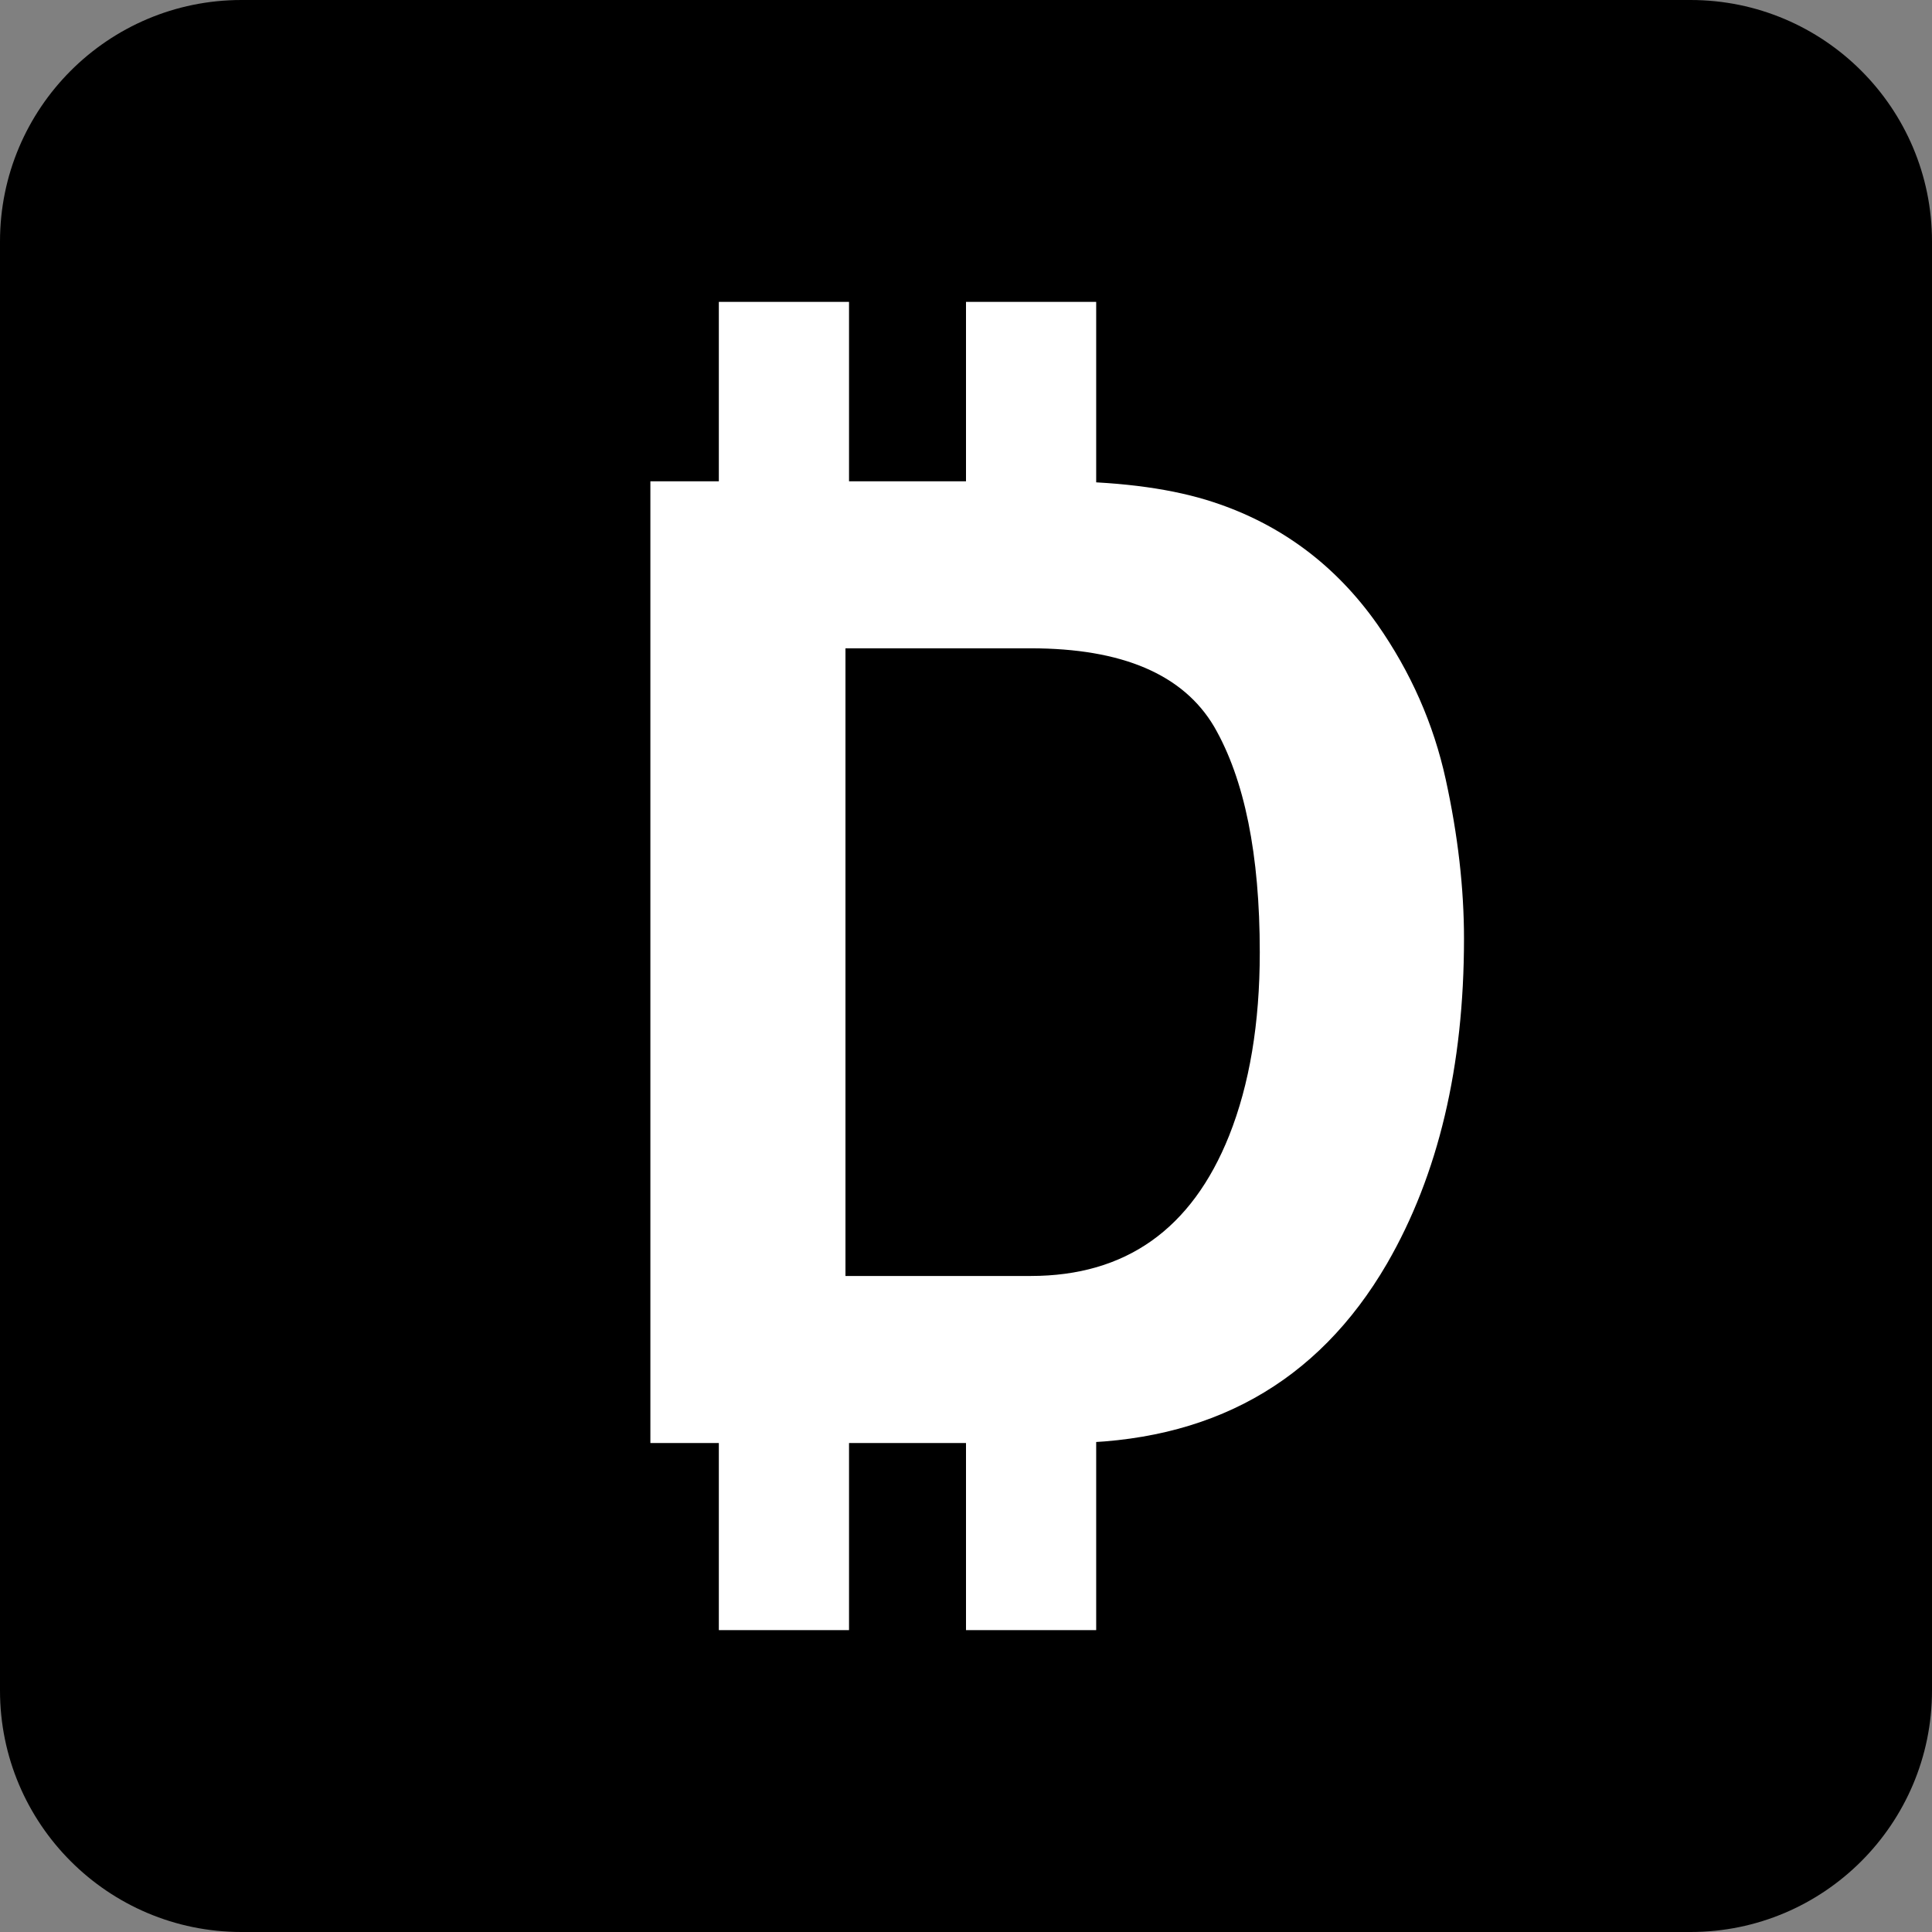 <?xml version="1.0" encoding="UTF-8" standalone="no"?>
<!DOCTYPE svg PUBLIC "-//W3C//DTD SVG 1.1//EN" "http://www.w3.org/Graphics/SVG/1.1/DTD/svg11.dtd">
<!-- Created with Vectornator (http://vectornator.io/) -->
<svg height="100%" stroke-miterlimit="10" style="fill-rule:nonzero;clip-rule:evenodd;stroke-linecap:round;stroke-linejoin:round;" version="1.1" viewBox="0 0 400 400" width="100%" xml:space="preserve" xmlns="http://www.w3.org/2000/svg" xmlns:xlink="http://www.w3.org/1999/xlink">
<rect x="0" y="0" width="400" height="400" fill="#808080" stroke="none"/>
<defs/>
<g id="Layer-1">
<path d="M0 50C-7.10543e-15 22.386 22.386-7.10543e-15 50 0L350 0C377.614 0 400 22.386 400 50L400 350C400 377.614 377.614 400 350 400L50 400C22.386 400 0 377.614 0 350L0 50Z" fill="#000000" fill-rule="nonzero" opacity="1" stroke="none"/>
<path d="M220.433 298.759L134.655 298.759L134.655 99.644L220.433 99.644C232.771 99.824 243.038 101.265 251.233 103.967C265.191 108.56 276.494 116.98 285.139 129.228C292.073 139.134 296.801 149.85 299.323 161.378C301.844 172.905 303.105 183.892 303.105 194.338C303.105 220.815 297.792 243.239 287.165 261.61C272.756 286.376 250.512 298.759 220.433 298.759ZM251.368 150.436C244.974 139.629 232.321 134.226 213.409 134.226L175.045 134.226L175.045 264.177L213.409 264.177C233.041 264.177 246.73 254.496 254.475 235.134C258.707 224.507 260.824 211.854 260.824 197.175C260.824 176.912 257.672 161.333 251.368 150.436Z" fill="#ffffff" opacity="1" stroke="none"/>
<path d="M148.828 62.5L175.781 62.5L175.781 100L148.828 100L148.828 62.5Z" fill="#ffffff" fill-rule="nonzero" opacity="1" stroke="none"/>
<path d="M200 62.5L226.953 62.5L226.953 112.17L200 112.17L200 62.5Z" fill="#ffffff" fill-rule="nonzero" opacity="1" stroke="none"/>
<path d="M148.828 294.884L175.781 294.884L175.781 337.5L148.828 337.5L148.828 294.884Z" fill="#ffffff" fill-rule="nonzero" opacity="1" stroke="none"/>
<path d="M200 287.829L226.953 287.829L226.953 337.5L200 337.5L200 287.829Z" fill="#ffffff" fill-rule="nonzero" opacity="1" stroke="none"/>
</g>
</svg>

